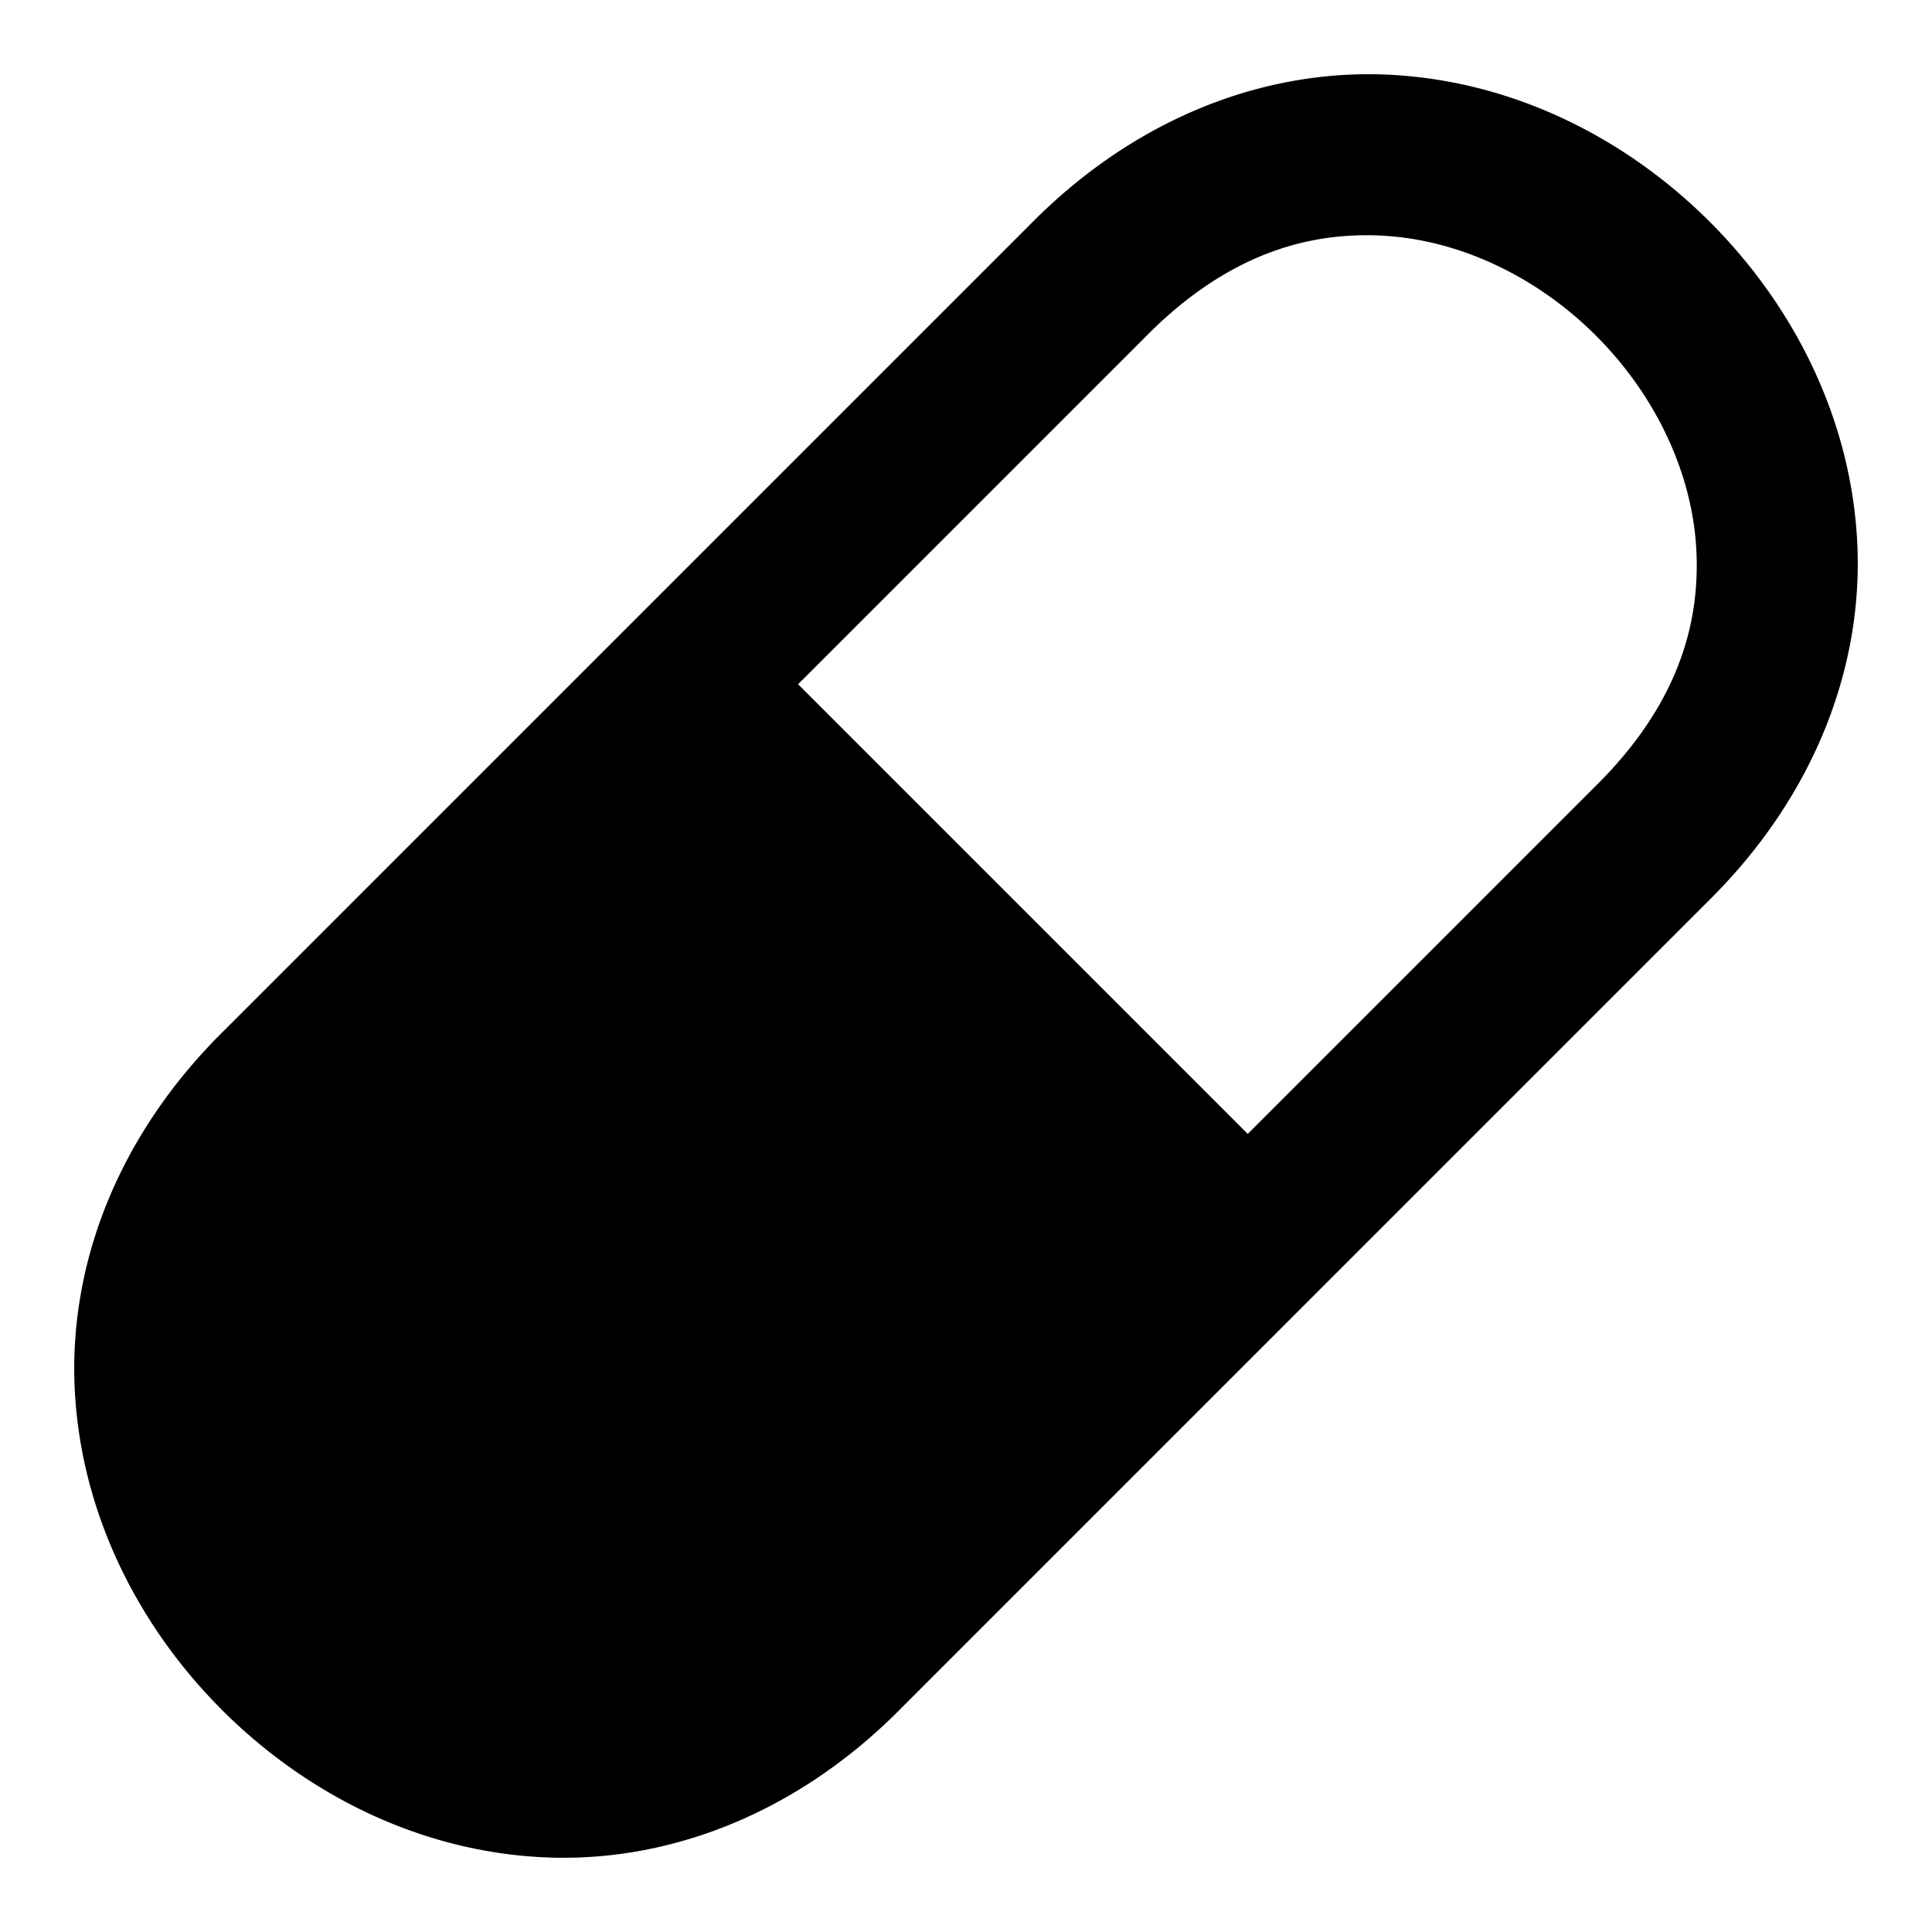<svg xmlns="http://www.w3.org/2000/svg" width="24" height="24" viewBox="0 0 24 24">
  <path d="M17 .922c-1.44 0-2.957.595-4.215 1.879L7.793 7.793l-4.992 4.992C1.43 14.127.846 15.762.93 17.287c.083 1.525.79 2.917 1.828 3.955s2.43 1.745 3.955 1.828c1.525.084 3.16-.501 4.502-1.87l4.992-4.993 4.992-4.992c1.37-1.342 1.955-2.977 1.871-4.502-.083-1.525-.79-2.917-1.828-3.955S18.812 1.013 17.287.93A5 5 0 0 0 17 .922Zm-.187 2.004q.183-.009.365.002c.969.053 1.927.52 2.65 1.244.723.723 1.191 1.681 1.244 2.65.053.97-.26 1.972-1.271 2.963l-.008.008-4.293 4.293L9.914 8.5l4.293-4.293.008-.008c.867-.885 1.743-1.235 2.597-1.273z"/>
</svg>
